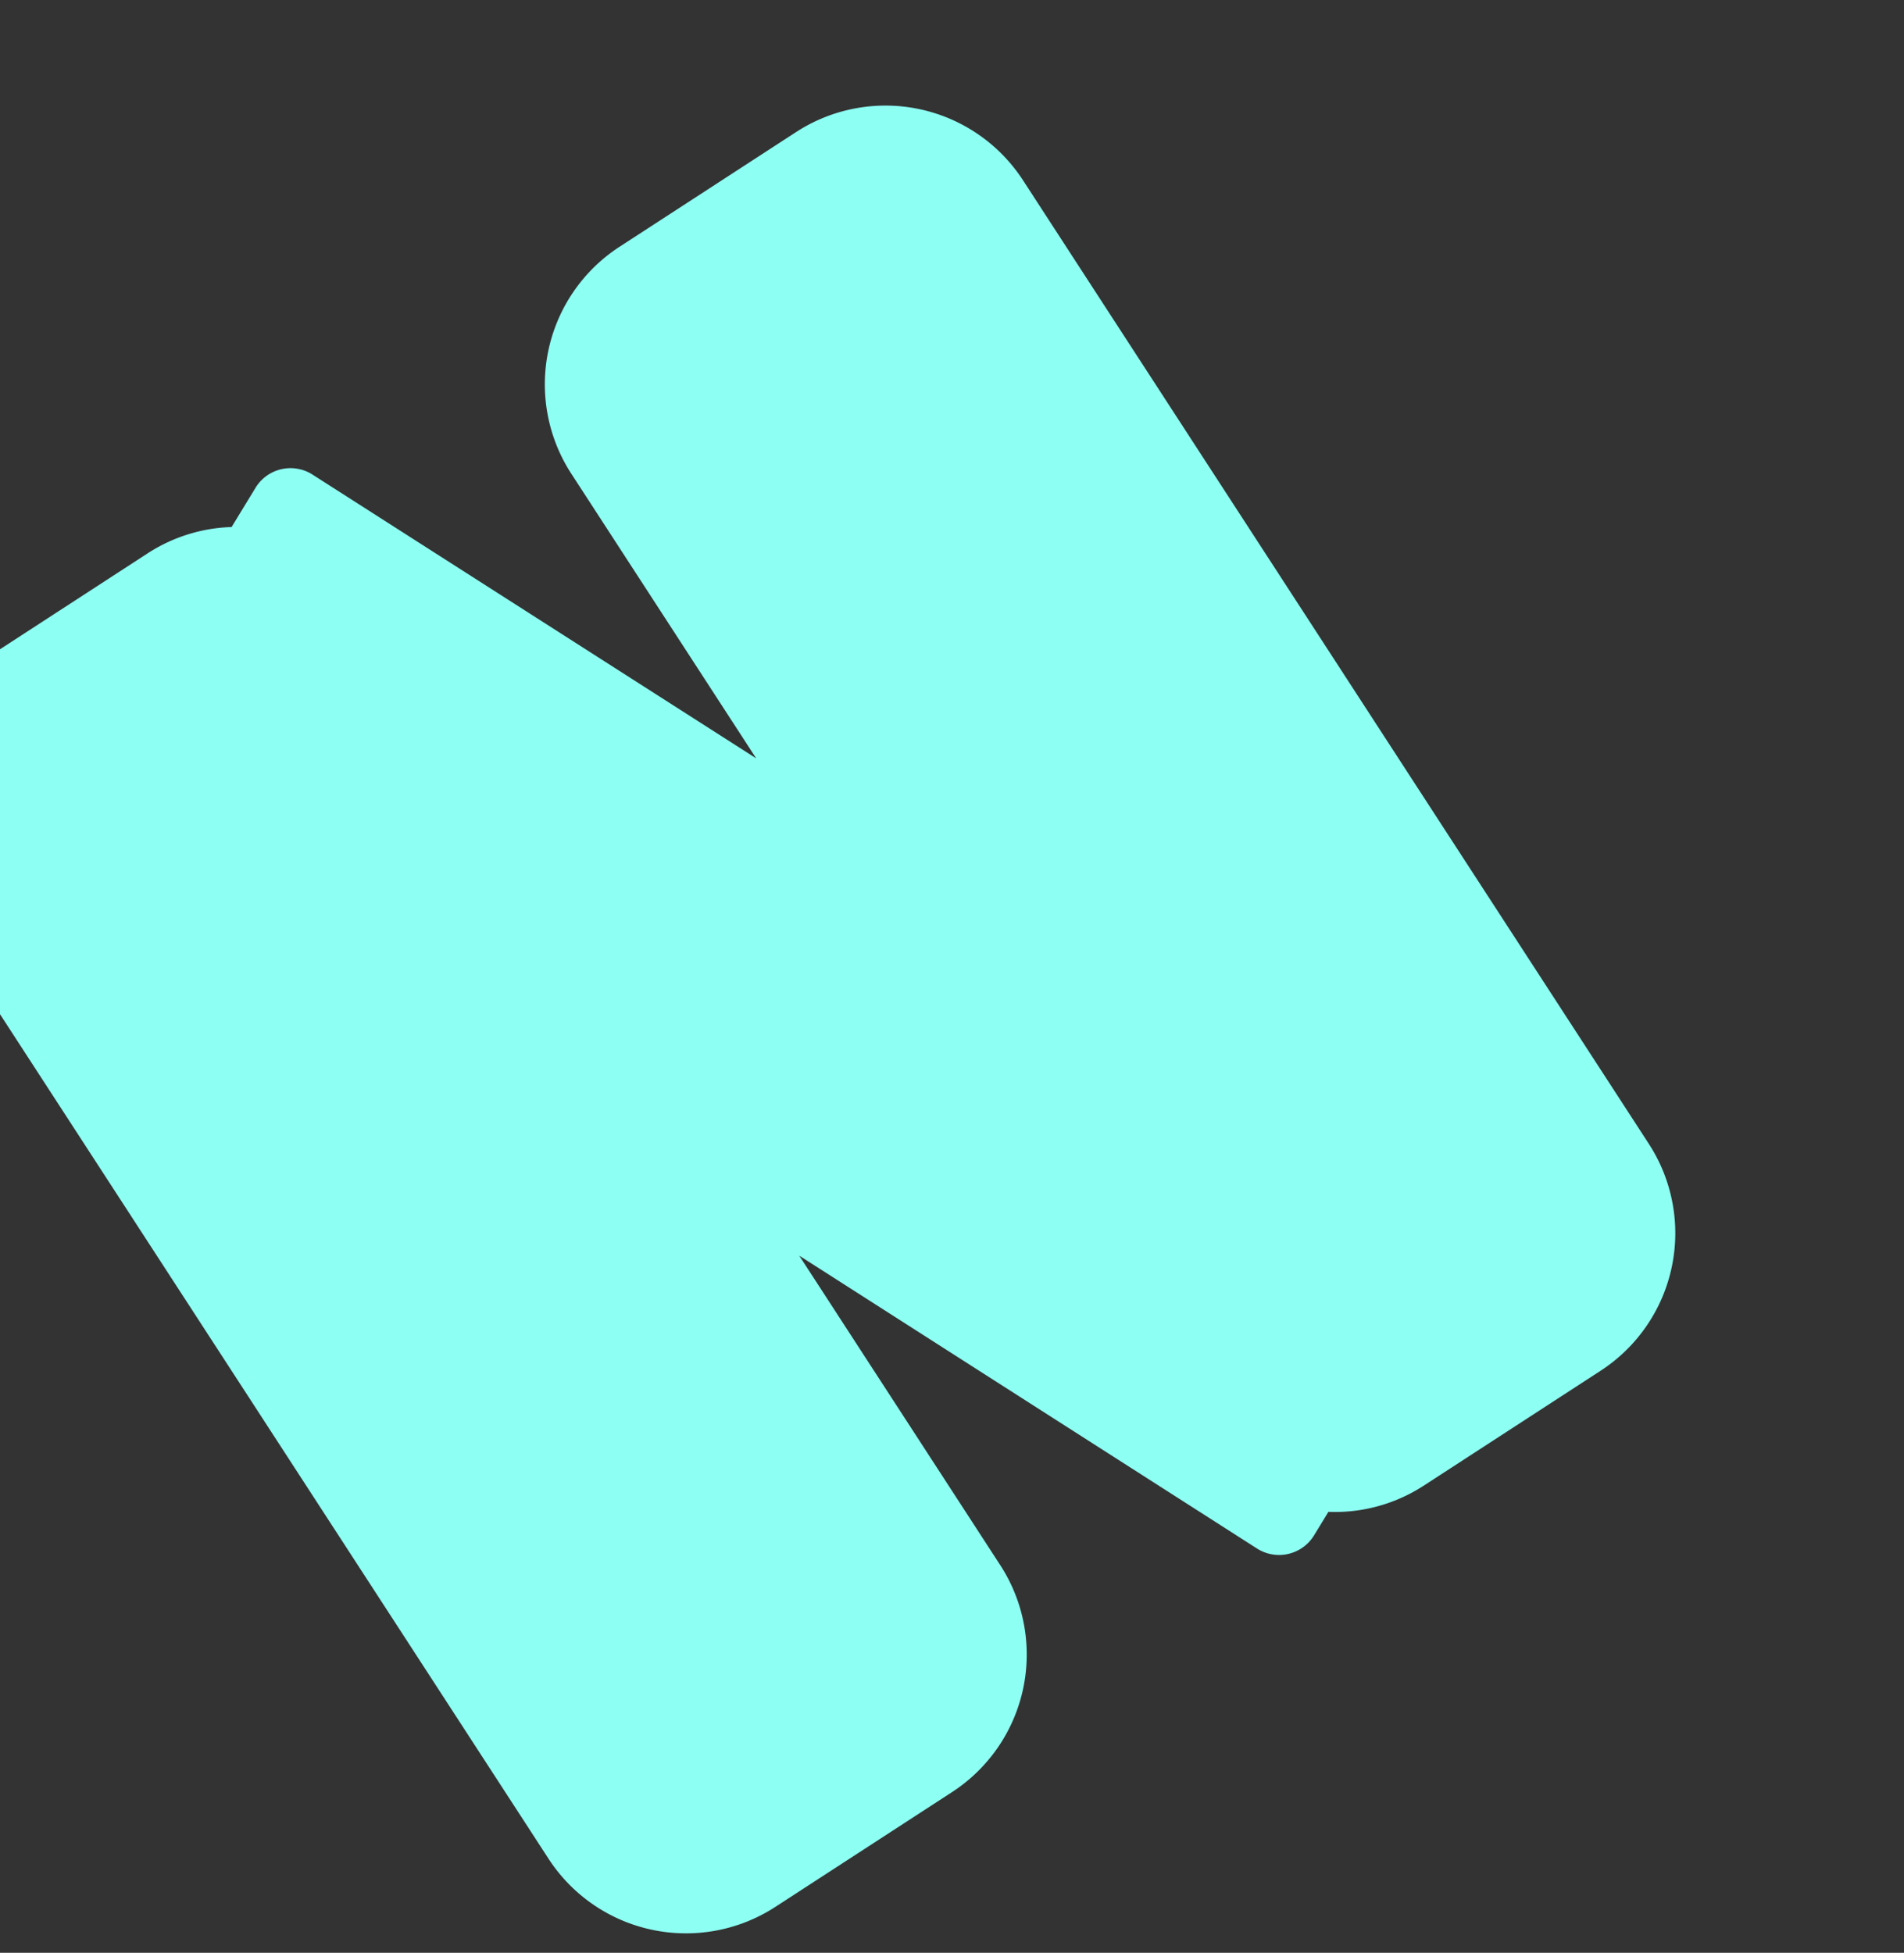 <svg xmlns="http://www.w3.org/2000/svg" width="34.843" height="35.731" viewBox="0 0 34.843 35.731">
  <rect x="0" y="0" width="34.843" height="35.731" fill="#333333" stroke="none"/>
  <path id="star-04" d="M-5381.853-3502.994a2.985,2.985,0,0,1-1.729-.548l-.457.219a.75.75,0,0,1-1.007-.377l-4.1-9.044v6.75a3,3,0,0,1-3,3H-5396a3,3,0,0,1-3-3v-21.014a3,3,0,0,1,3-3h3.853a2.989,2.989,0,0,1,1.553.433l.761-.365a.749.749,0,0,1,1.007.377l3.974,8.763v-6.208a3,3,0,0,1,3-3H-5378a3,3,0,0,1,3,3v21.014a3,3,0,0,1-3,3Z" transform="matrix(0.839, -0.545, 0.545, 0.839, 6450.565, 33.083)" fill="#8dfff3"/>
</svg>
